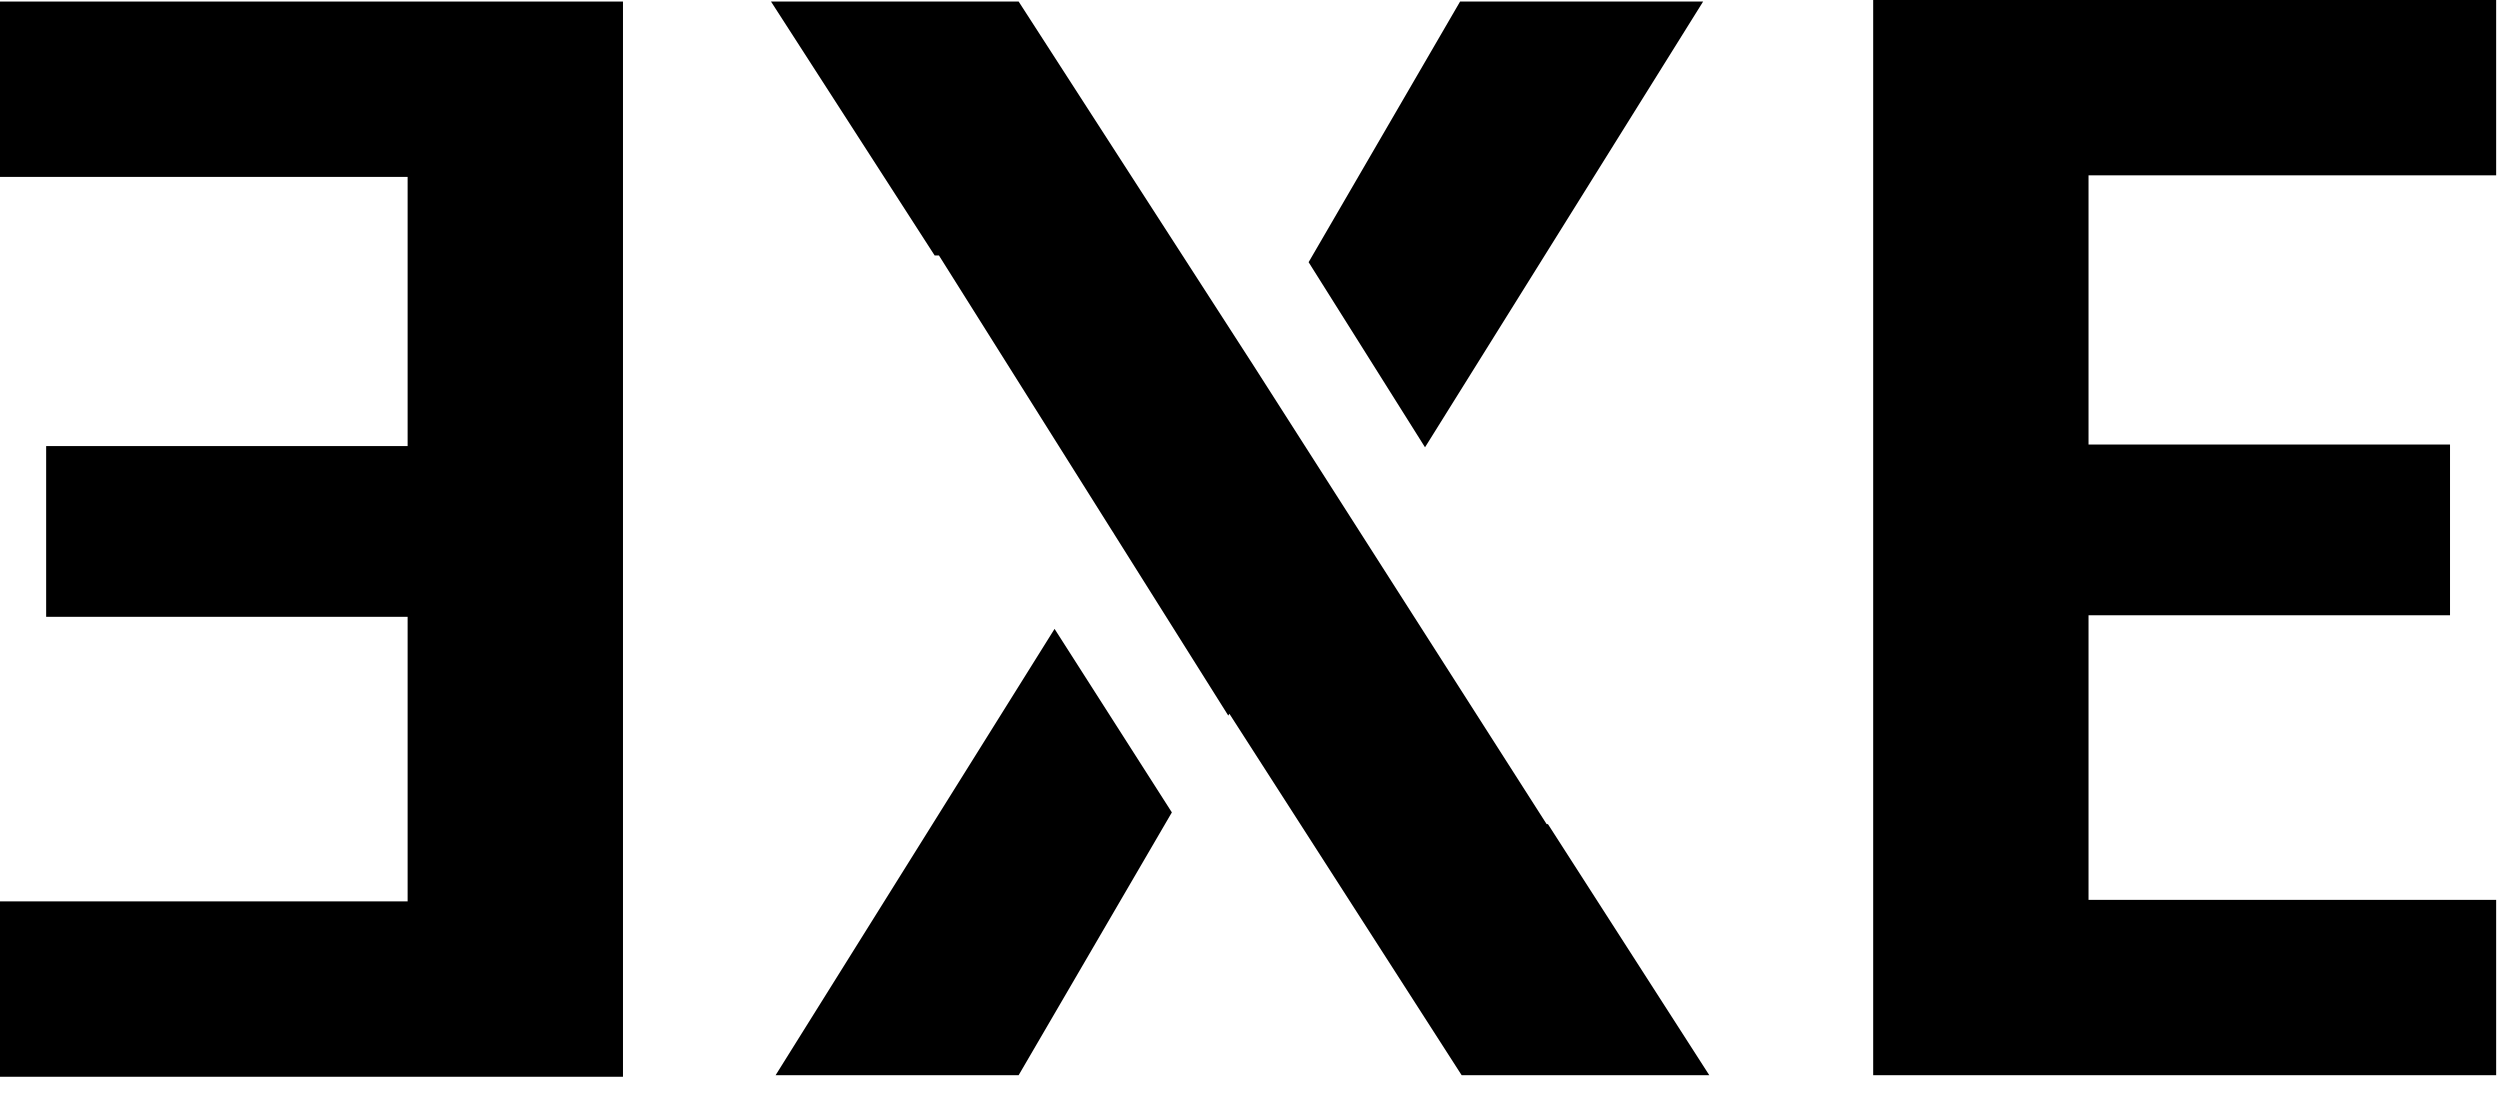 <svg width="121" height="53" viewBox="0 0 121 53" fill="none" xmlns="http://www.w3.org/2000/svg">
<path d="M19.729 8.562V21.59H2.234V29.854H19.729V43.627H0V52.115H30.152V0.075H0V8.562H19.729Z" fill="black"/>
<path fill-rule="evenodd" clip-rule="evenodd" d="M101.085 8.487V21.516H118.581V29.78H101.085V43.553H120.814V52.04H90.662V0H120.814V8.487H101.085ZM70.744 52.04L59.502 34.544L59.449 34.635L53.917 25.836L53.918 25.834L53.789 25.633L45.446 12.366H45.238L37.316 0.074H49.302L60.544 17.496L60.545 17.495L74.857 39.887H74.92L82.73 52.04H70.744ZM51.041 30.438L37.539 52.04H49.302L56.718 39.32L51.041 30.438ZM63.337 12.69L68.971 21.649L82.432 0.074H70.669L63.337 12.69Z" fill="black"/>
</svg>
